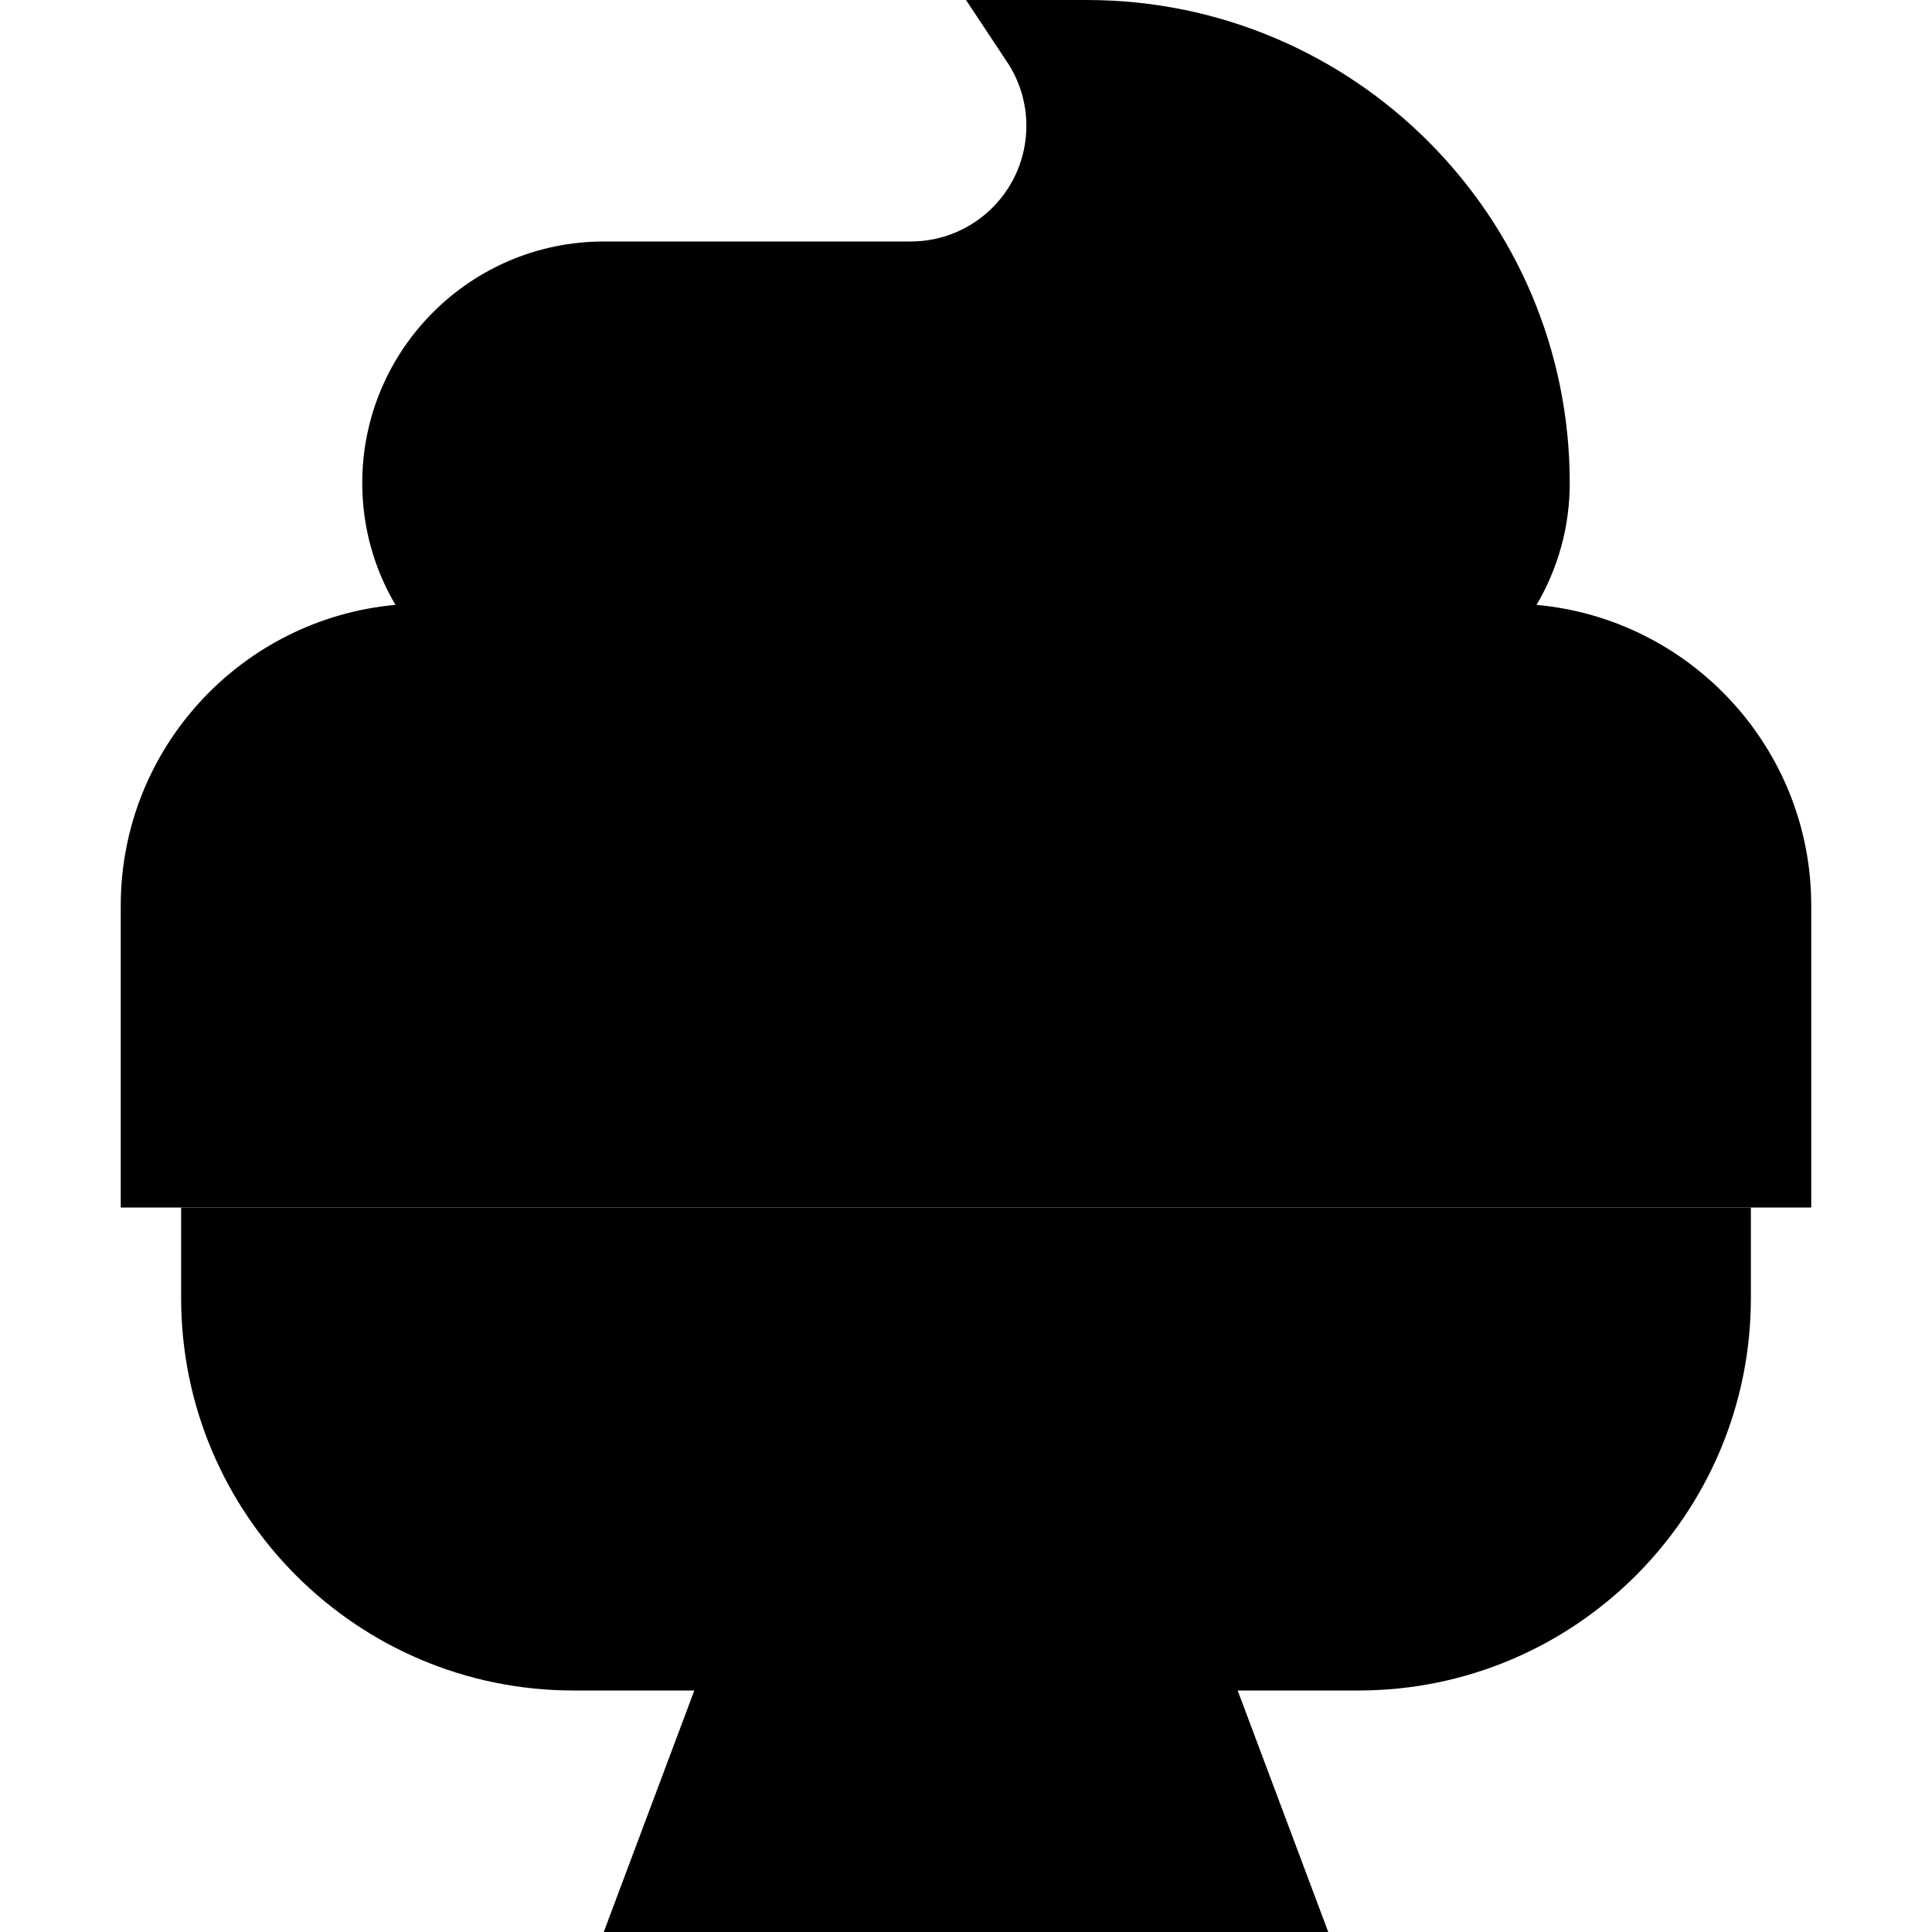 <svg xmlns="http://www.w3.org/2000/svg" width="24" height="24" viewBox="0 0 512 512"><path class="pr-icon-duotone-secondary" d="M32 240l0 80 16 0 16 0 384 0 16 0 16 0 0-80c0-41.7-32-76-72.8-79.7c5.6-9.5 8.8-20.5 8.8-32.3C416 57.3 358.7 0 288 0L256 0l10.8 16.3c3.4 5 5.2 11 5.2 17c0 17-13.7 30.7-30.7 30.7L160 64c-35.3 0-64 28.7-64 64c0 11.8 3.2 22.8 8.8 32.3C64 164 32 198.3 32 240z"/><path class="pr-icon-duotone-primary" d="M48 320l16 0 384 0 16 0 0 16 0 8c0 57.4-46.6 104-104 104l-32 0 24 64-192 0 24-64-32 0C94.6 448 48 401.4 48 344l0-8 0-16z"/></svg>